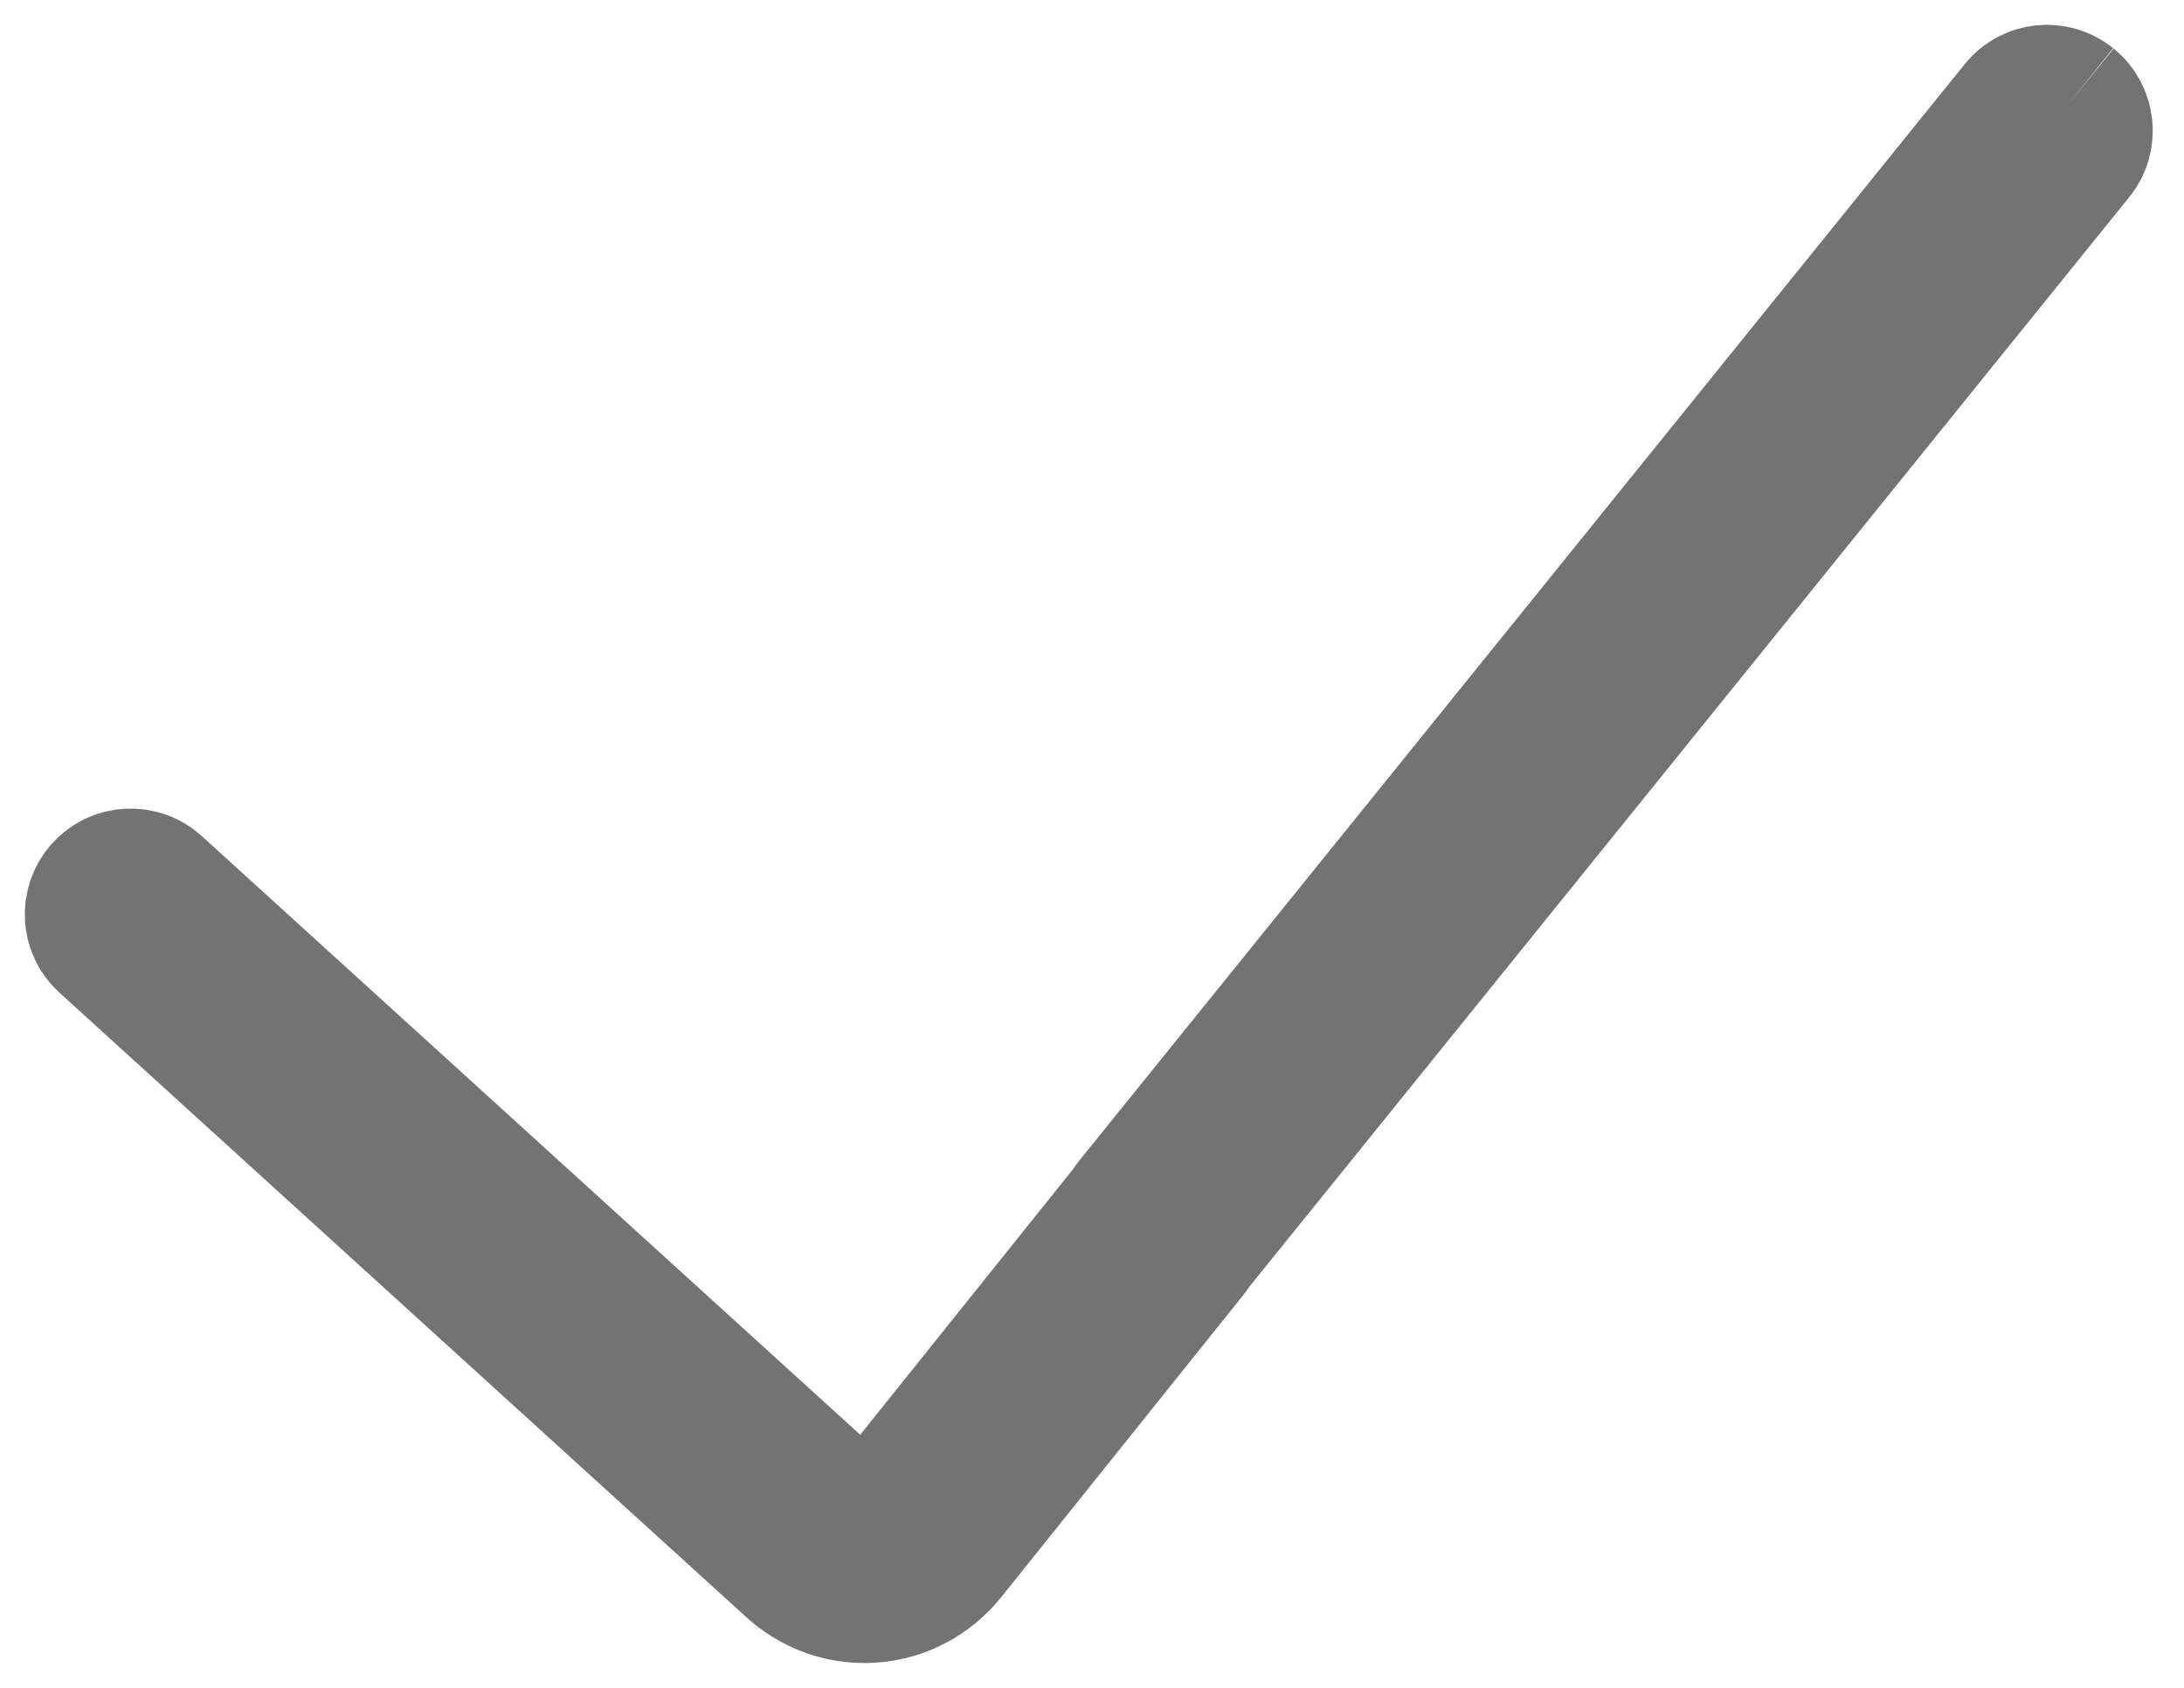 <?xml version="1.0" encoding="UTF-8"?>
<svg width="22px" height="17px" viewBox="0 0 22 17" version="1.1" xmlns="http://www.w3.org/2000/svg" xmlns:xlink="http://www.w3.org/1999/xlink">
    <!-- Generator: Sketch 41.2 (35397) - http://www.bohemiancoding.com/sketch -->
    <title>Fill 141</title>
    <desc>Created with Sketch.</desc>
    <defs></defs>
    <g id="Messages" stroke="none" stroke-width="1" fill="none" fill-rule="evenodd">
        <g transform="translate(-259, -176)" id="Challenge-welcome" stroke-width="1.5" stroke="#737373" fill="#737373">
            <g transform="translate(128, 128)">
                <g id="Group-6" transform="translate(111, 25)">
                    <g id="Group-14">
                        <g id="Group-9">
                            <path d="M40.818,24.07 C40.682,23.961 40.483,23.981 40.374,24.118 L31.456,35.16 C31.447,35.171 31.439,35.183 31.431,35.195 C31.429,35.199 31.426,35.204 31.423,35.209 L29.01,38.22 C28.939,38.307 28.842,38.359 28.737,38.367 C28.627,38.373 28.528,38.339 28.447,38.266 L21.528,31.976 C21.4,31.859 21.2,31.868 21.082,31.997 C20.965,32.126 20.974,32.326 21.103,32.443 L28.023,38.734 C28.215,38.907 28.455,39 28.706,39 C28.733,39 28.759,38.999 28.785,38.997 C29.065,38.976 29.319,38.841 29.501,38.617 L31.945,35.567 C31.953,35.556 31.962,35.543 31.969,35.529 L40.865,24.514 C40.975,24.379 40.953,24.18 40.818,24.07" id="Fill-141"></path>
                        </g>
                    </g>
                </g>
            </g>
        </g>
    </g>
</svg>
